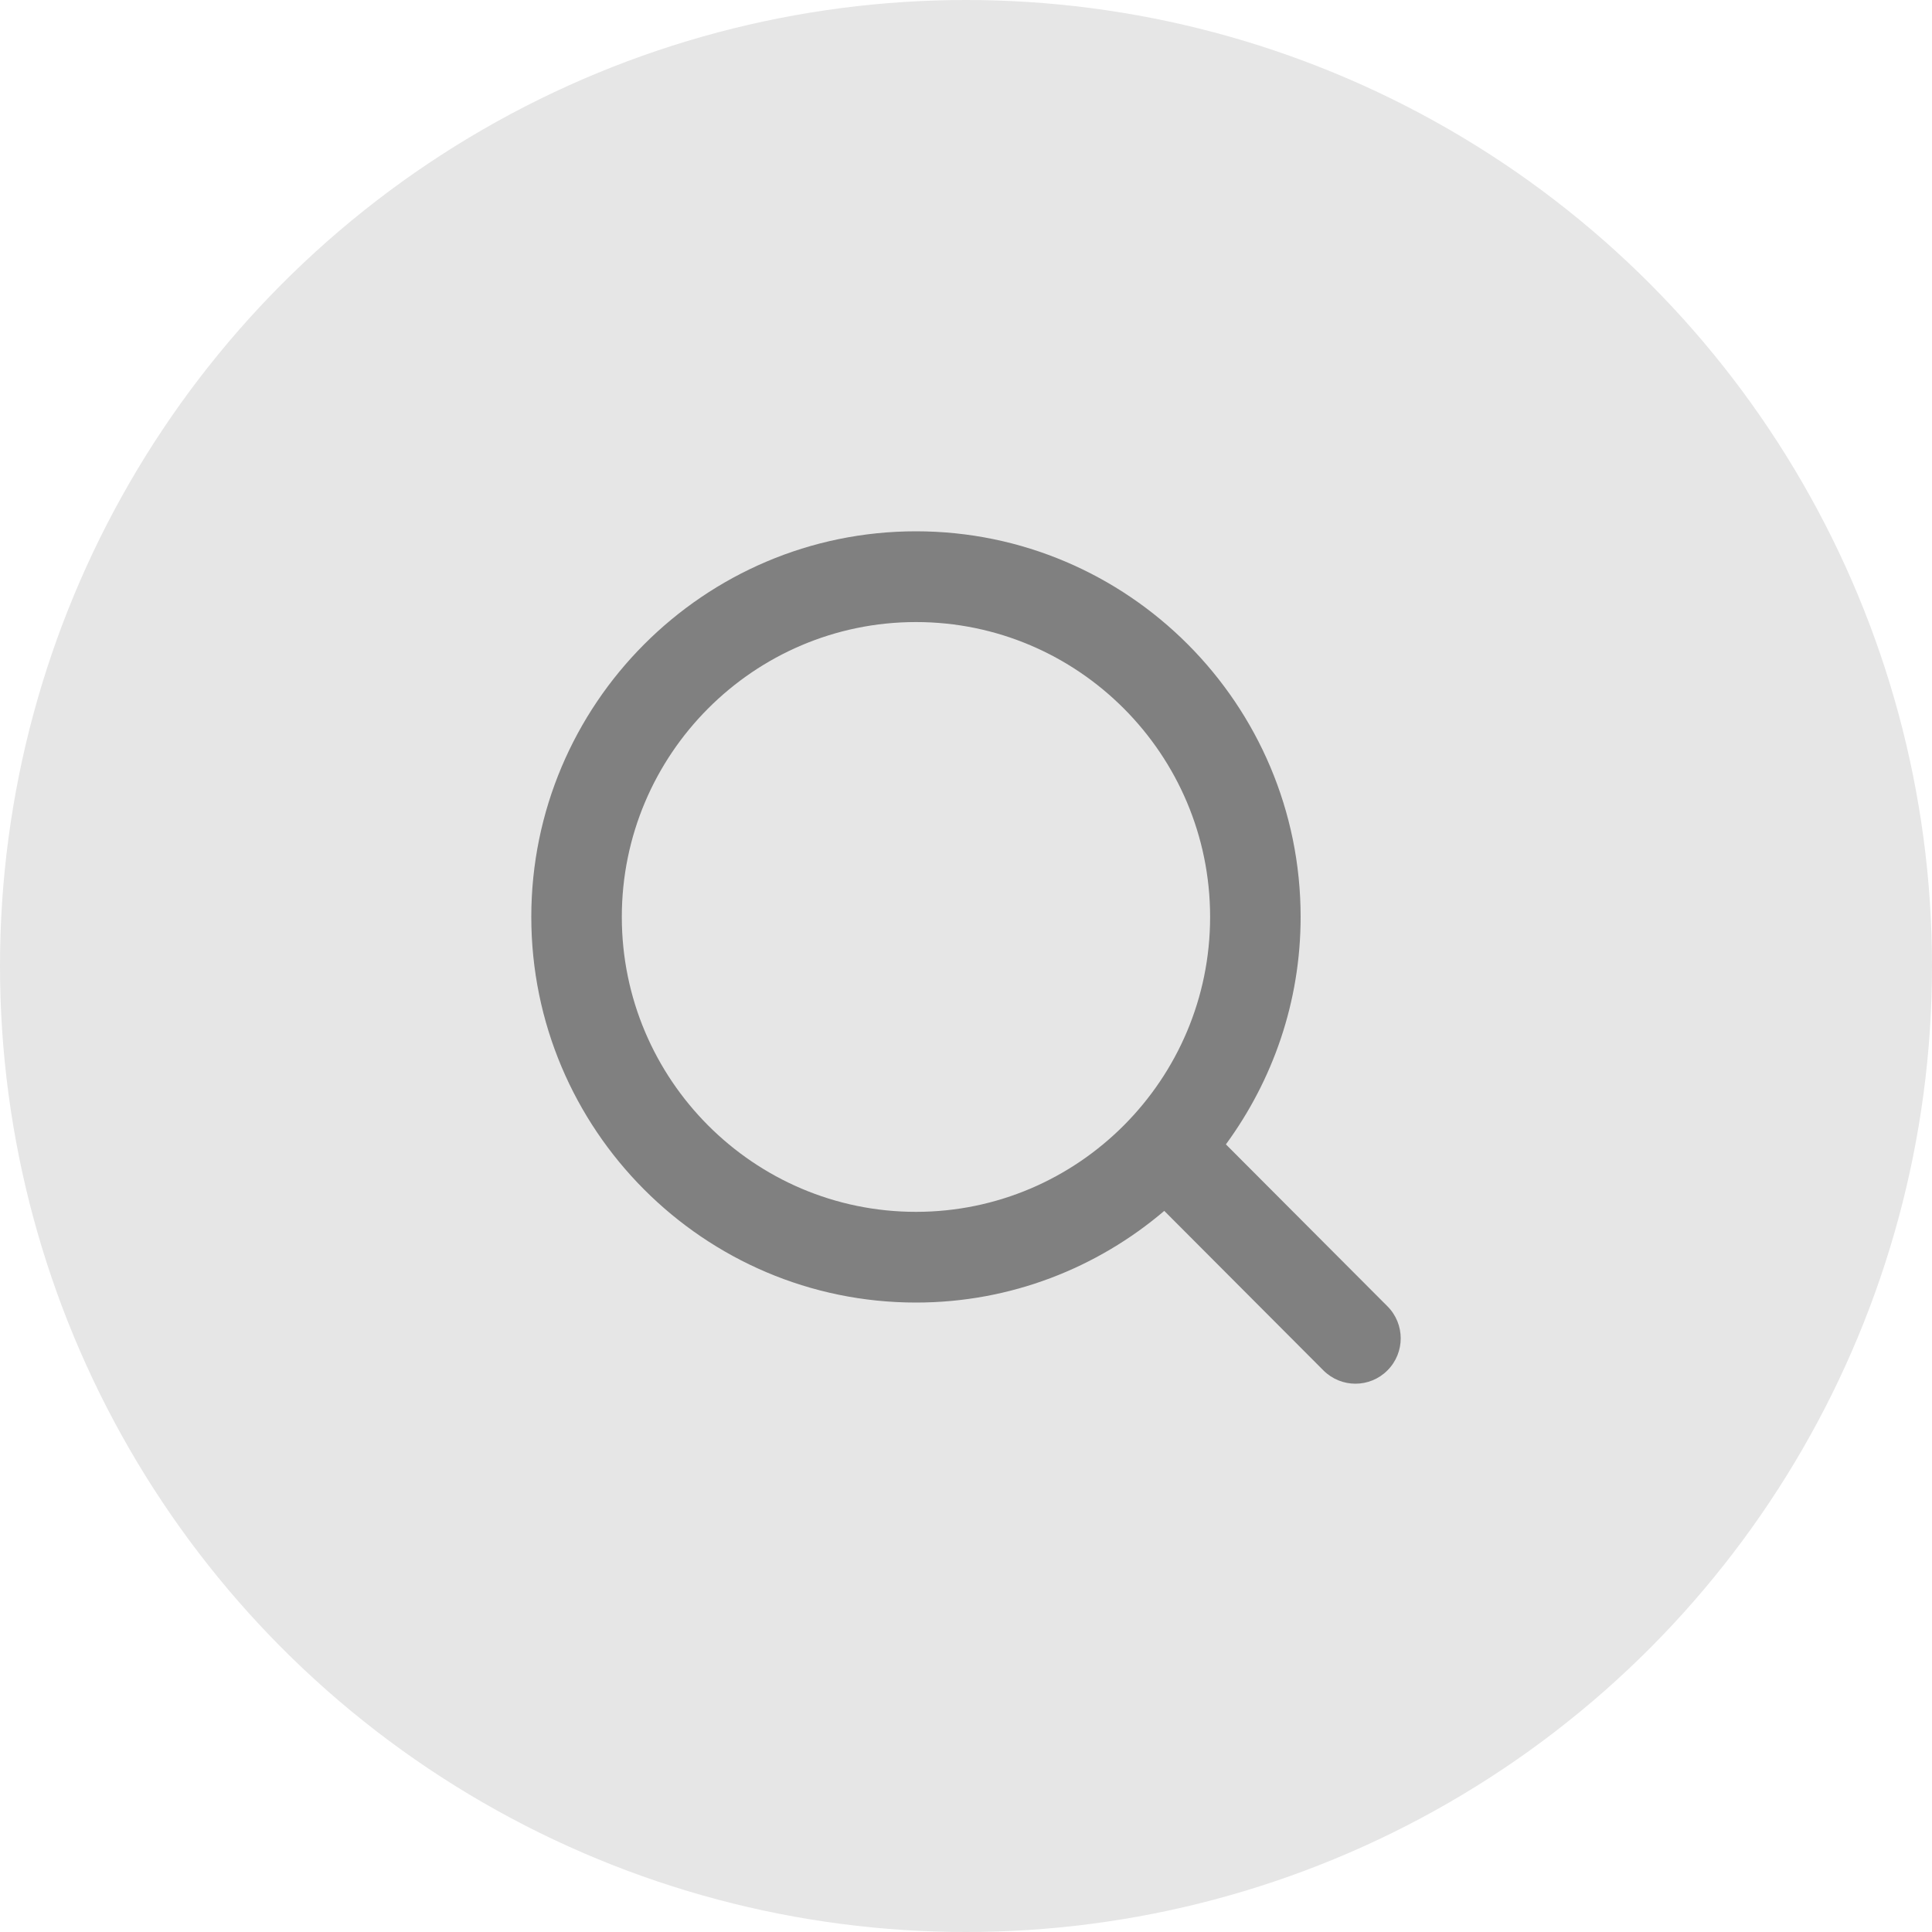 <svg width="40" height="40" viewBox="0 0 40 40" fill="none" xmlns="http://www.w3.org/2000/svg">
<circle cx="20" cy="20" r="20" fill="#E6E6E6"/>
<path d="M18.964 25.09C15.606 25.09 12.874 22.351 12.874 18.984C12.874 15.618 15.606 12.879 18.964 12.879C22.322 12.879 25.054 15.618 25.054 18.984C25.054 22.351 22.322 25.09 18.964 25.09ZM25.381 23.693C26.349 22.37 26.928 20.746 26.928 18.984C26.928 14.582 23.356 11 18.964 11C14.573 11 11 14.582 11 18.984C11 23.387 14.573 26.968 18.964 26.968C20.923 26.968 22.718 26.251 24.105 25.07L27.4 28.373C27.583 28.556 27.823 28.648 28.063 28.648C28.303 28.648 28.543 28.556 28.725 28.373C29.092 28.006 29.092 27.412 28.725 27.045L25.381 23.693Z" fill="#808080"/>
</svg>
